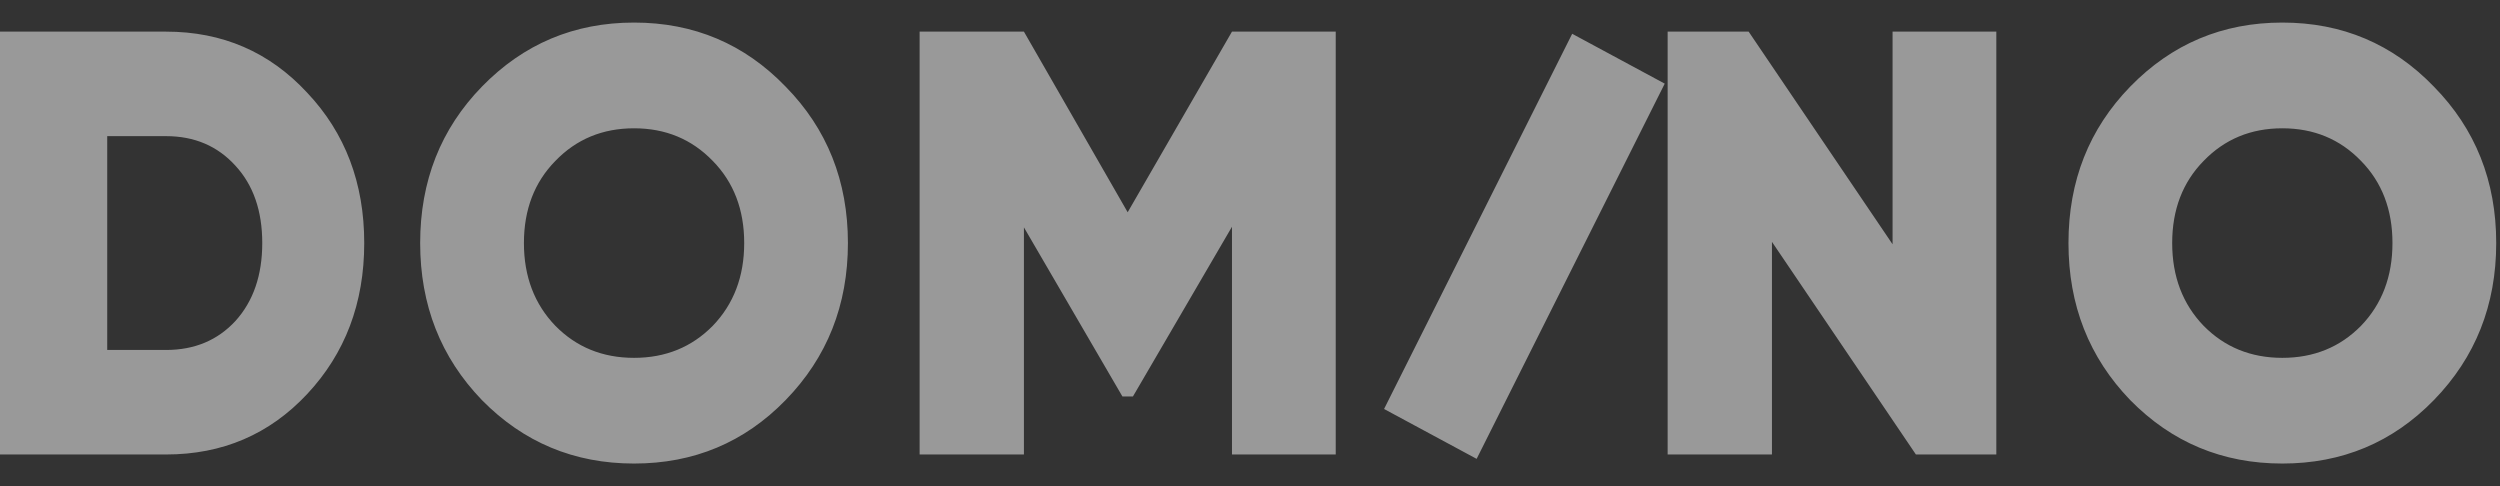 <svg viewBox="0 0 72 14" fill="none" xmlns="http://www.w3.org/2000/svg">
<rect x="0" y="0" width="72" height="14" fill="#333333" stroke="none"/>
<g opacity="0.5" clip-path="url(#clip0_1918_15523)">
<path fill-rule="evenodd" clip-rule="evenodd" d="M18.261 13.35C19.984 13.35 21.439 12.741 22.625 11.523C23.822 10.294 24.42 8.786 24.42 7C24.42 5.214 23.822 3.712 22.625 2.494C21.439 1.265 19.984 0.65 18.261 0.65C16.538 0.65 15.078 1.265 13.88 2.494C12.694 3.712 12.101 5.214 12.101 7C12.101 8.786 12.694 10.294 13.88 11.523C15.078 12.741 16.538 13.35 18.261 13.35ZM18.261 10.306C17.354 10.306 16.599 9.998 15.995 9.384C15.391 8.757 15.089 7.963 15.089 7C15.089 6.037 15.391 5.249 15.995 4.634C16.599 4.008 17.354 3.695 18.261 3.695C19.167 3.695 19.922 4.008 20.527 4.634C21.131 5.249 21.433 6.037 21.433 7C21.433 7.963 21.131 8.757 20.527 9.384C19.922 9.998 19.167 10.306 18.261 10.306ZM8.845 2.668C7.76 1.497 6.406 0.911 4.783 0.911H0V13.089H4.783C6.406 13.089 7.76 12.509 8.845 11.35C9.942 10.178 10.49 8.728 10.49 7C10.49 5.272 9.942 3.828 8.845 2.668ZM6.781 9.244C6.266 9.801 5.6 10.079 4.783 10.079H3.088V3.921H4.783C5.6 3.921 6.266 4.205 6.781 4.773C7.295 5.33 7.553 6.072 7.553 7C7.553 7.928 7.295 8.676 6.781 9.244ZM38.469 0.911V13.089H35.481V6.53L32.628 11.419H32.326L29.489 6.548V13.089H26.485V0.911H29.489L32.477 6.113L35.481 0.911H38.469ZM47.944 2.409L45.279 0.973L39.861 11.779L42.527 13.215L47.944 2.409ZM54.506 0.911H57.494V13.089H55.178L51.032 6.965V13.089H48.028V0.911H50.361L54.506 7.035V0.911ZM65.731 13.35C67.454 13.35 68.909 12.741 70.095 11.523C71.292 10.294 71.891 8.786 71.891 7C71.891 5.214 71.292 3.712 70.095 2.494C68.909 1.265 67.454 0.65 65.731 0.65C64.008 0.65 62.548 1.265 61.351 2.494C60.165 3.712 59.572 5.214 59.572 7C59.572 8.786 60.165 10.294 61.351 11.523C62.548 12.741 64.008 13.35 65.731 13.35ZM65.731 10.306C64.825 10.306 64.07 9.998 63.465 9.384C62.861 8.757 62.559 7.963 62.559 7C62.559 6.037 62.861 5.249 63.465 4.634C64.07 4.008 64.825 3.695 65.731 3.695C66.638 3.695 67.393 4.008 67.997 4.634C68.601 5.249 68.903 6.037 68.903 7C68.903 7.963 68.601 8.757 67.997 9.384C67.393 9.998 66.638 10.306 65.731 10.306Z" fill="white"/>
</g>
<defs>
<clipPath id="clip0_1918_15523">
<rect width="72" height="12.7" fill="white" transform="translate(0 0.65)"/>
</clipPath>
</defs>
</svg>
